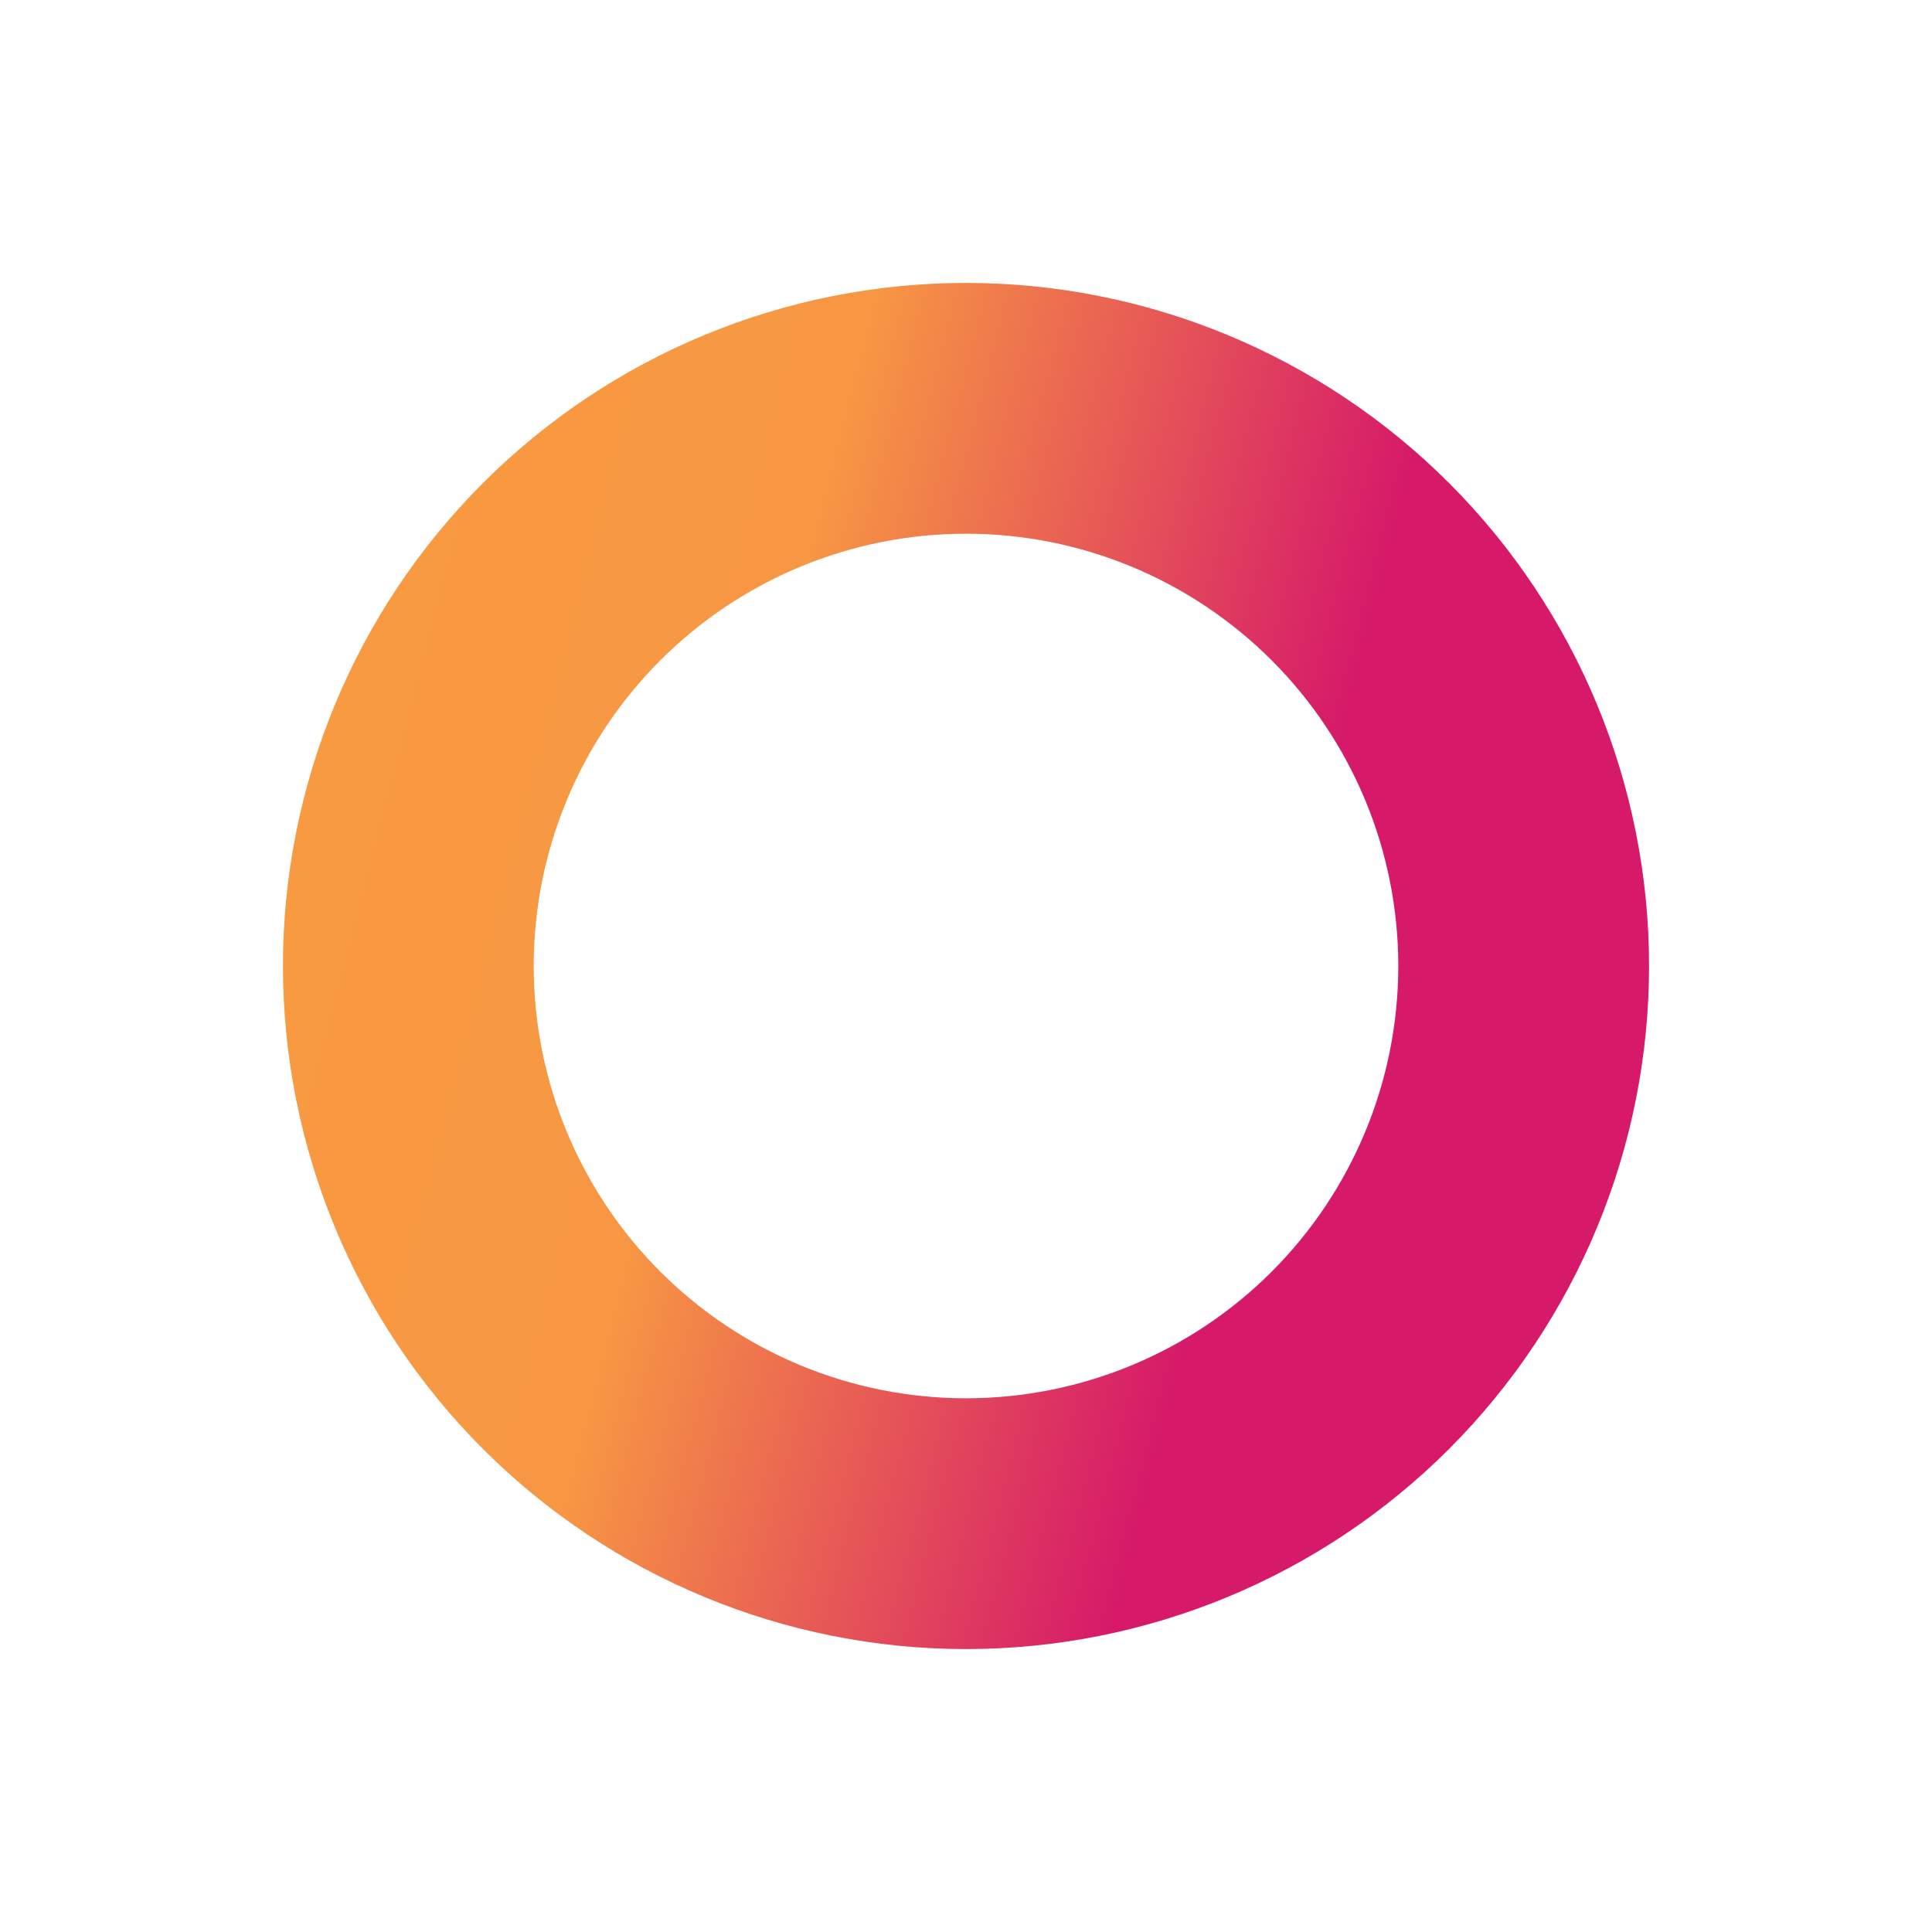 <svg xmlns="http://www.w3.org/2000/svg" xmlns:xlink="http://www.w3.org/1999/xlink" width="418.127" height="418.127" viewBox="0 0 418.127 418.127">
  <defs>
    <style>
      .cls-1 {
        fill: url(#linear-gradient);
      }

      .cls-2 {
        clip-path: url(#clip-path);
      }
    </style>
    <linearGradient id="linear-gradient" x1="0.917" y1="0.326" x2="0.111" y2="0.802" gradientUnits="objectBoundingBox">
      <stop offset="0" stop-color="#d61a69"/>
      <stop offset="0.241" stop-color="#d61a69"/>
      <stop offset="0.678" stop-color="#f79743"/>
      <stop offset="1" stop-color="#f89a42"/>
    </linearGradient>
    <clipPath id="clip-path">
      <path id="Path_419" data-name="Path 419" class="cls-1" d="M55.273,148.83a93.557,93.557,0,1,1,93.557,93.557A93.557,93.557,0,0,1,55.273,148.83M1,148.83A147.83,147.83,0,1,0,148.831,1,147.831,147.831,0,0,0,1,148.83" transform="translate(-1 -1)"/>
    </clipPath>
  </defs>
  <g id="Group_163" data-name="Group 163" transform="translate(-770 -5480.186)">
    <g id="Group_56" data-name="Group 56" transform="translate(979.064 5478.772) rotate(45)">
      <g id="Group_17" data-name="Group 17" class="cls-2" transform="translate(1 1)">
        <rect id="Rectangle_33" data-name="Rectangle 33" class="cls-1" width="295.661" height="295.661" transform="translate(0 0)"/>
      </g>
    </g>
  </g>
</svg>
